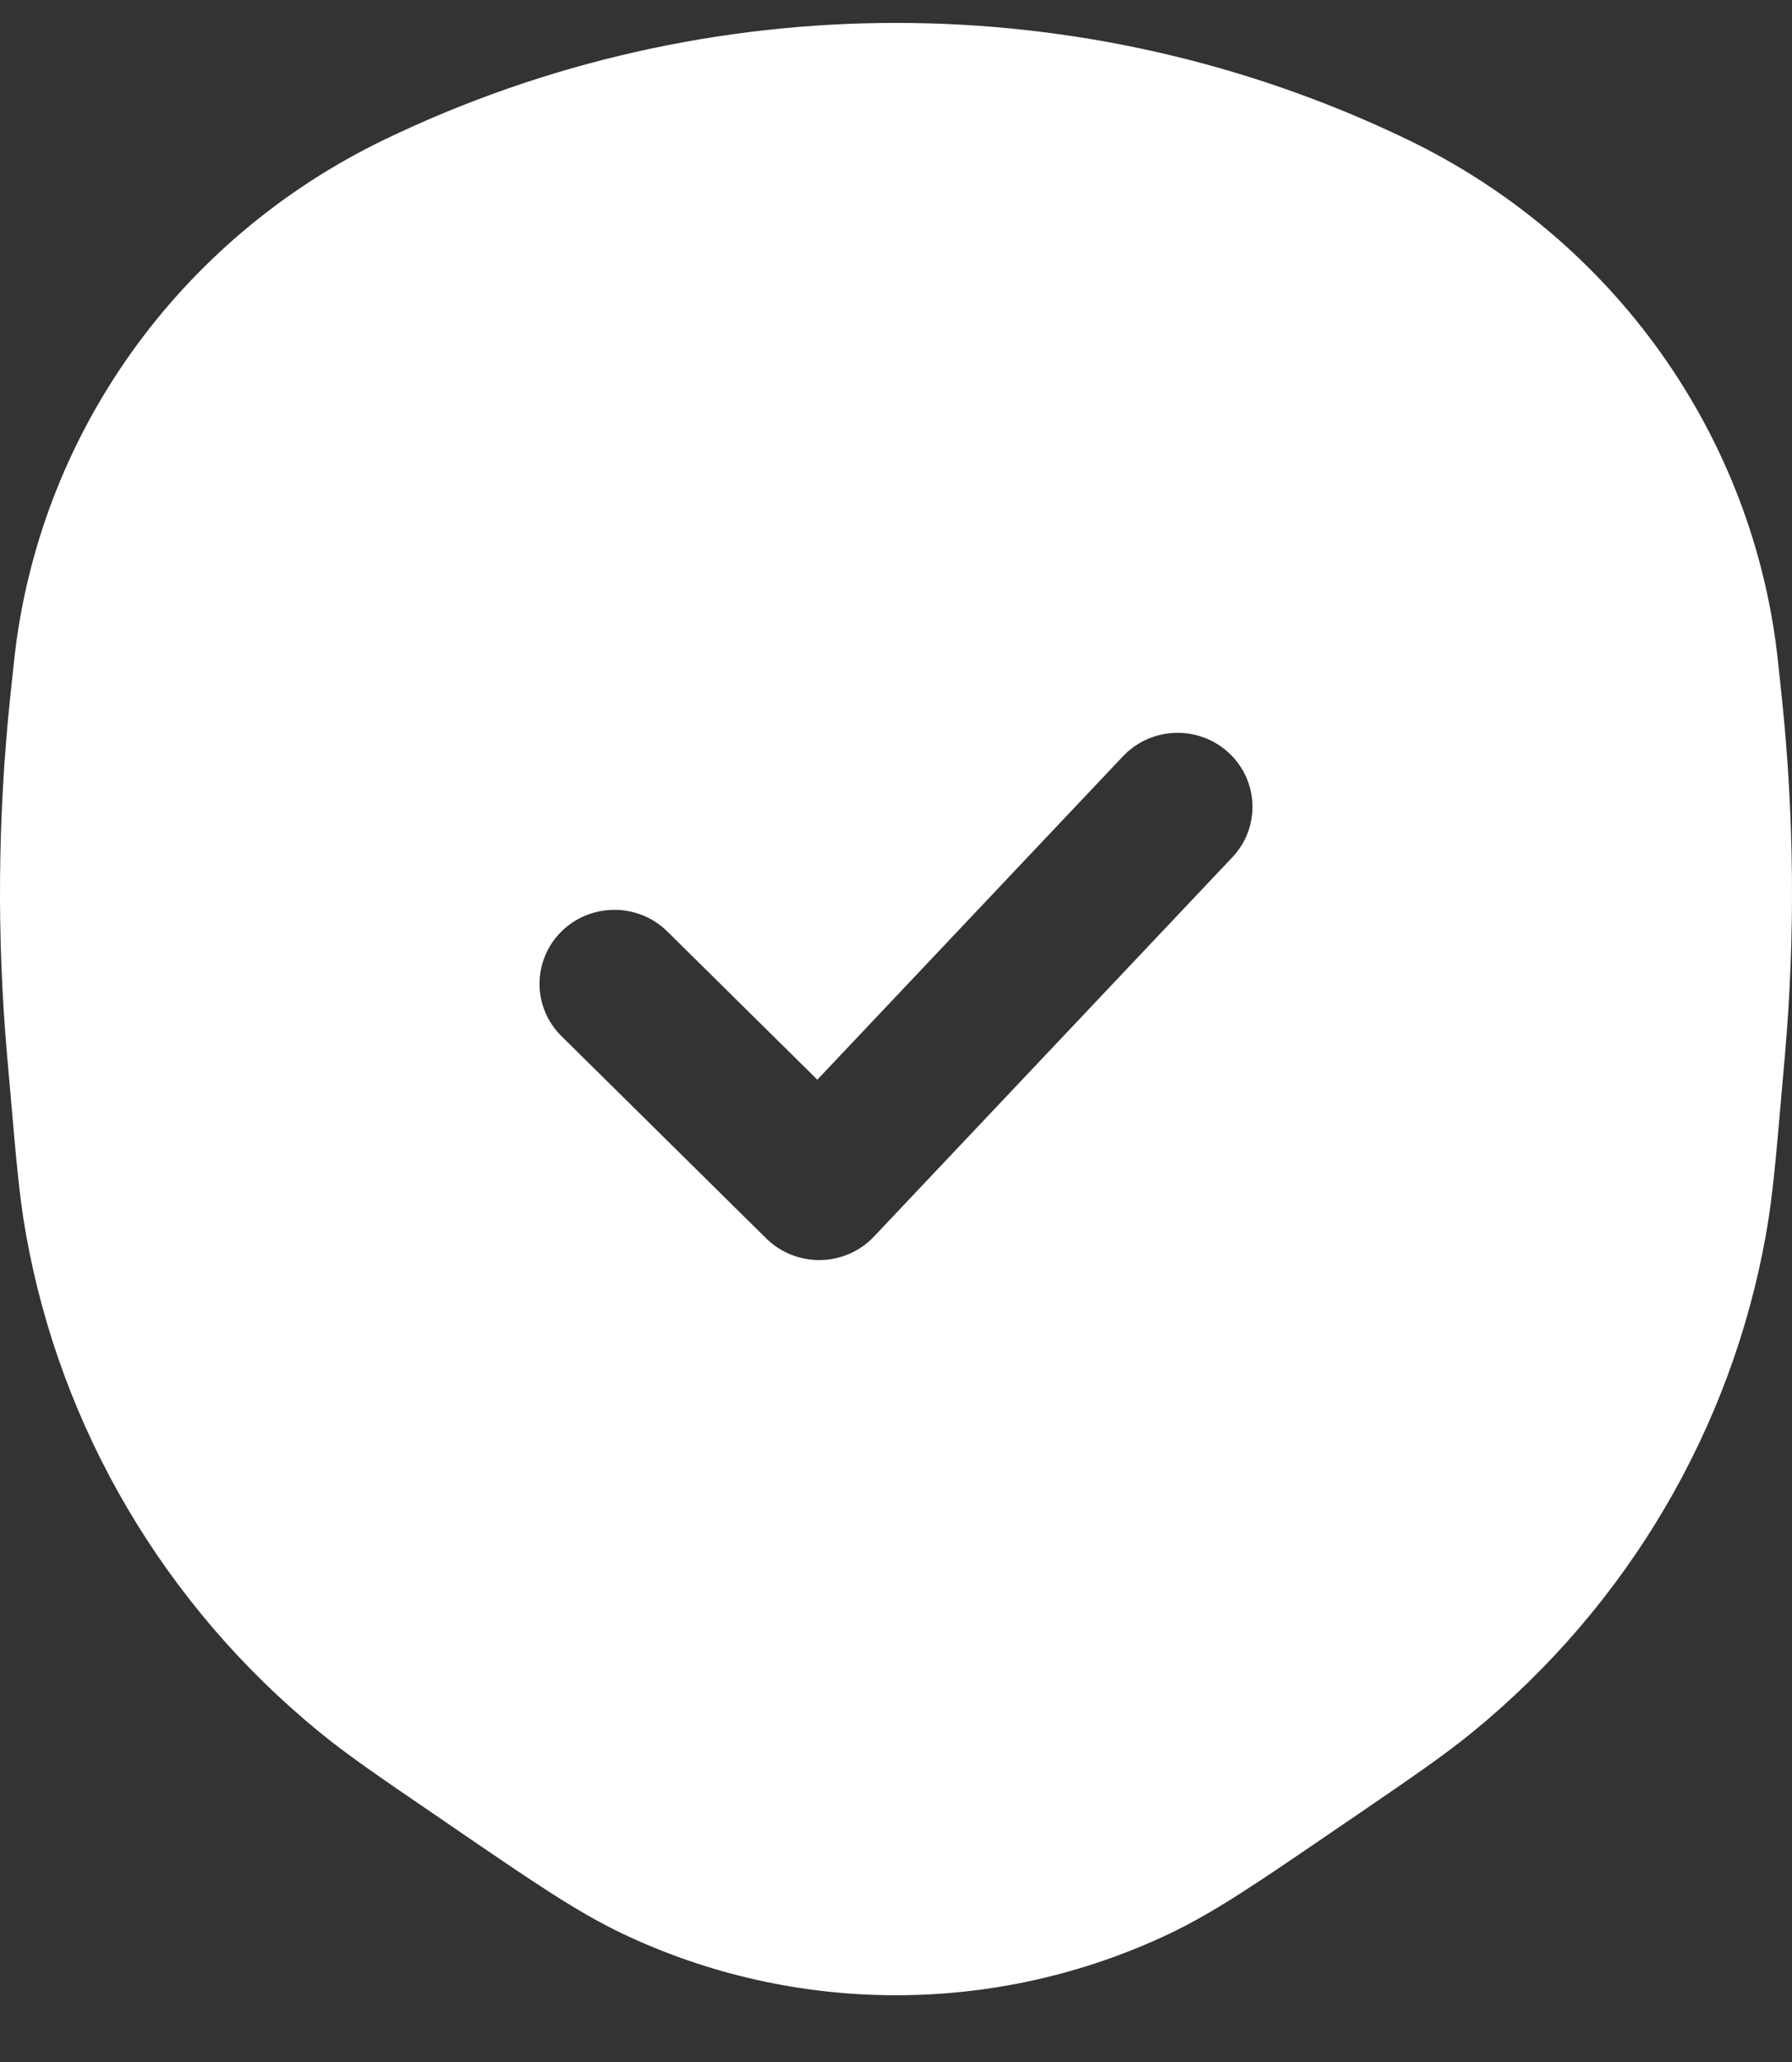 <svg width="20" height="23" viewBox="0 0 20 23" fill="none" xmlns="http://www.w3.org/2000/svg">
<rect x="0" y="0" width="20" height="23" fill="#333333" stroke="none"/>
<path fill-rule="evenodd" clip-rule="evenodd" d="M15.707 1.556C12.107 -0.178 7.893 -0.178 4.293 1.556C1.983 2.669 0.418 4.873 0.155 7.391L0.113 7.785C-0.025 9.109 -0.037 10.444 0.079 11.771L0.118 12.214C0.181 12.941 0.217 13.36 0.289 13.761C0.675 15.935 1.835 17.904 3.56 19.316C3.878 19.576 4.229 19.816 4.839 20.232L5.153 20.447C5.965 21.001 6.455 21.336 6.957 21.573C8.88 22.483 11.12 22.483 13.043 21.573C13.545 21.336 14.035 21.001 14.847 20.447L15.161 20.233C15.771 19.816 16.122 19.576 16.44 19.316C18.166 17.904 19.325 15.935 19.711 13.761C19.782 13.36 19.819 12.941 19.882 12.214L19.921 11.771C20.037 10.444 20.025 9.109 19.887 7.785L19.845 7.391C19.582 4.873 18.017 2.669 15.707 1.556ZM13.713 8.396C14.05 8.707 14.069 9.229 13.754 9.562L9.754 13.793C9.599 13.957 9.384 14.051 9.157 14.055C8.931 14.059 8.712 13.972 8.552 13.814L6.266 11.557C5.94 11.235 5.94 10.713 6.266 10.39C6.593 10.068 7.122 10.068 7.448 10.39L9.122 12.043L12.532 8.437C12.847 8.103 13.376 8.085 13.713 8.396Z" fill="white"/>
</svg>
